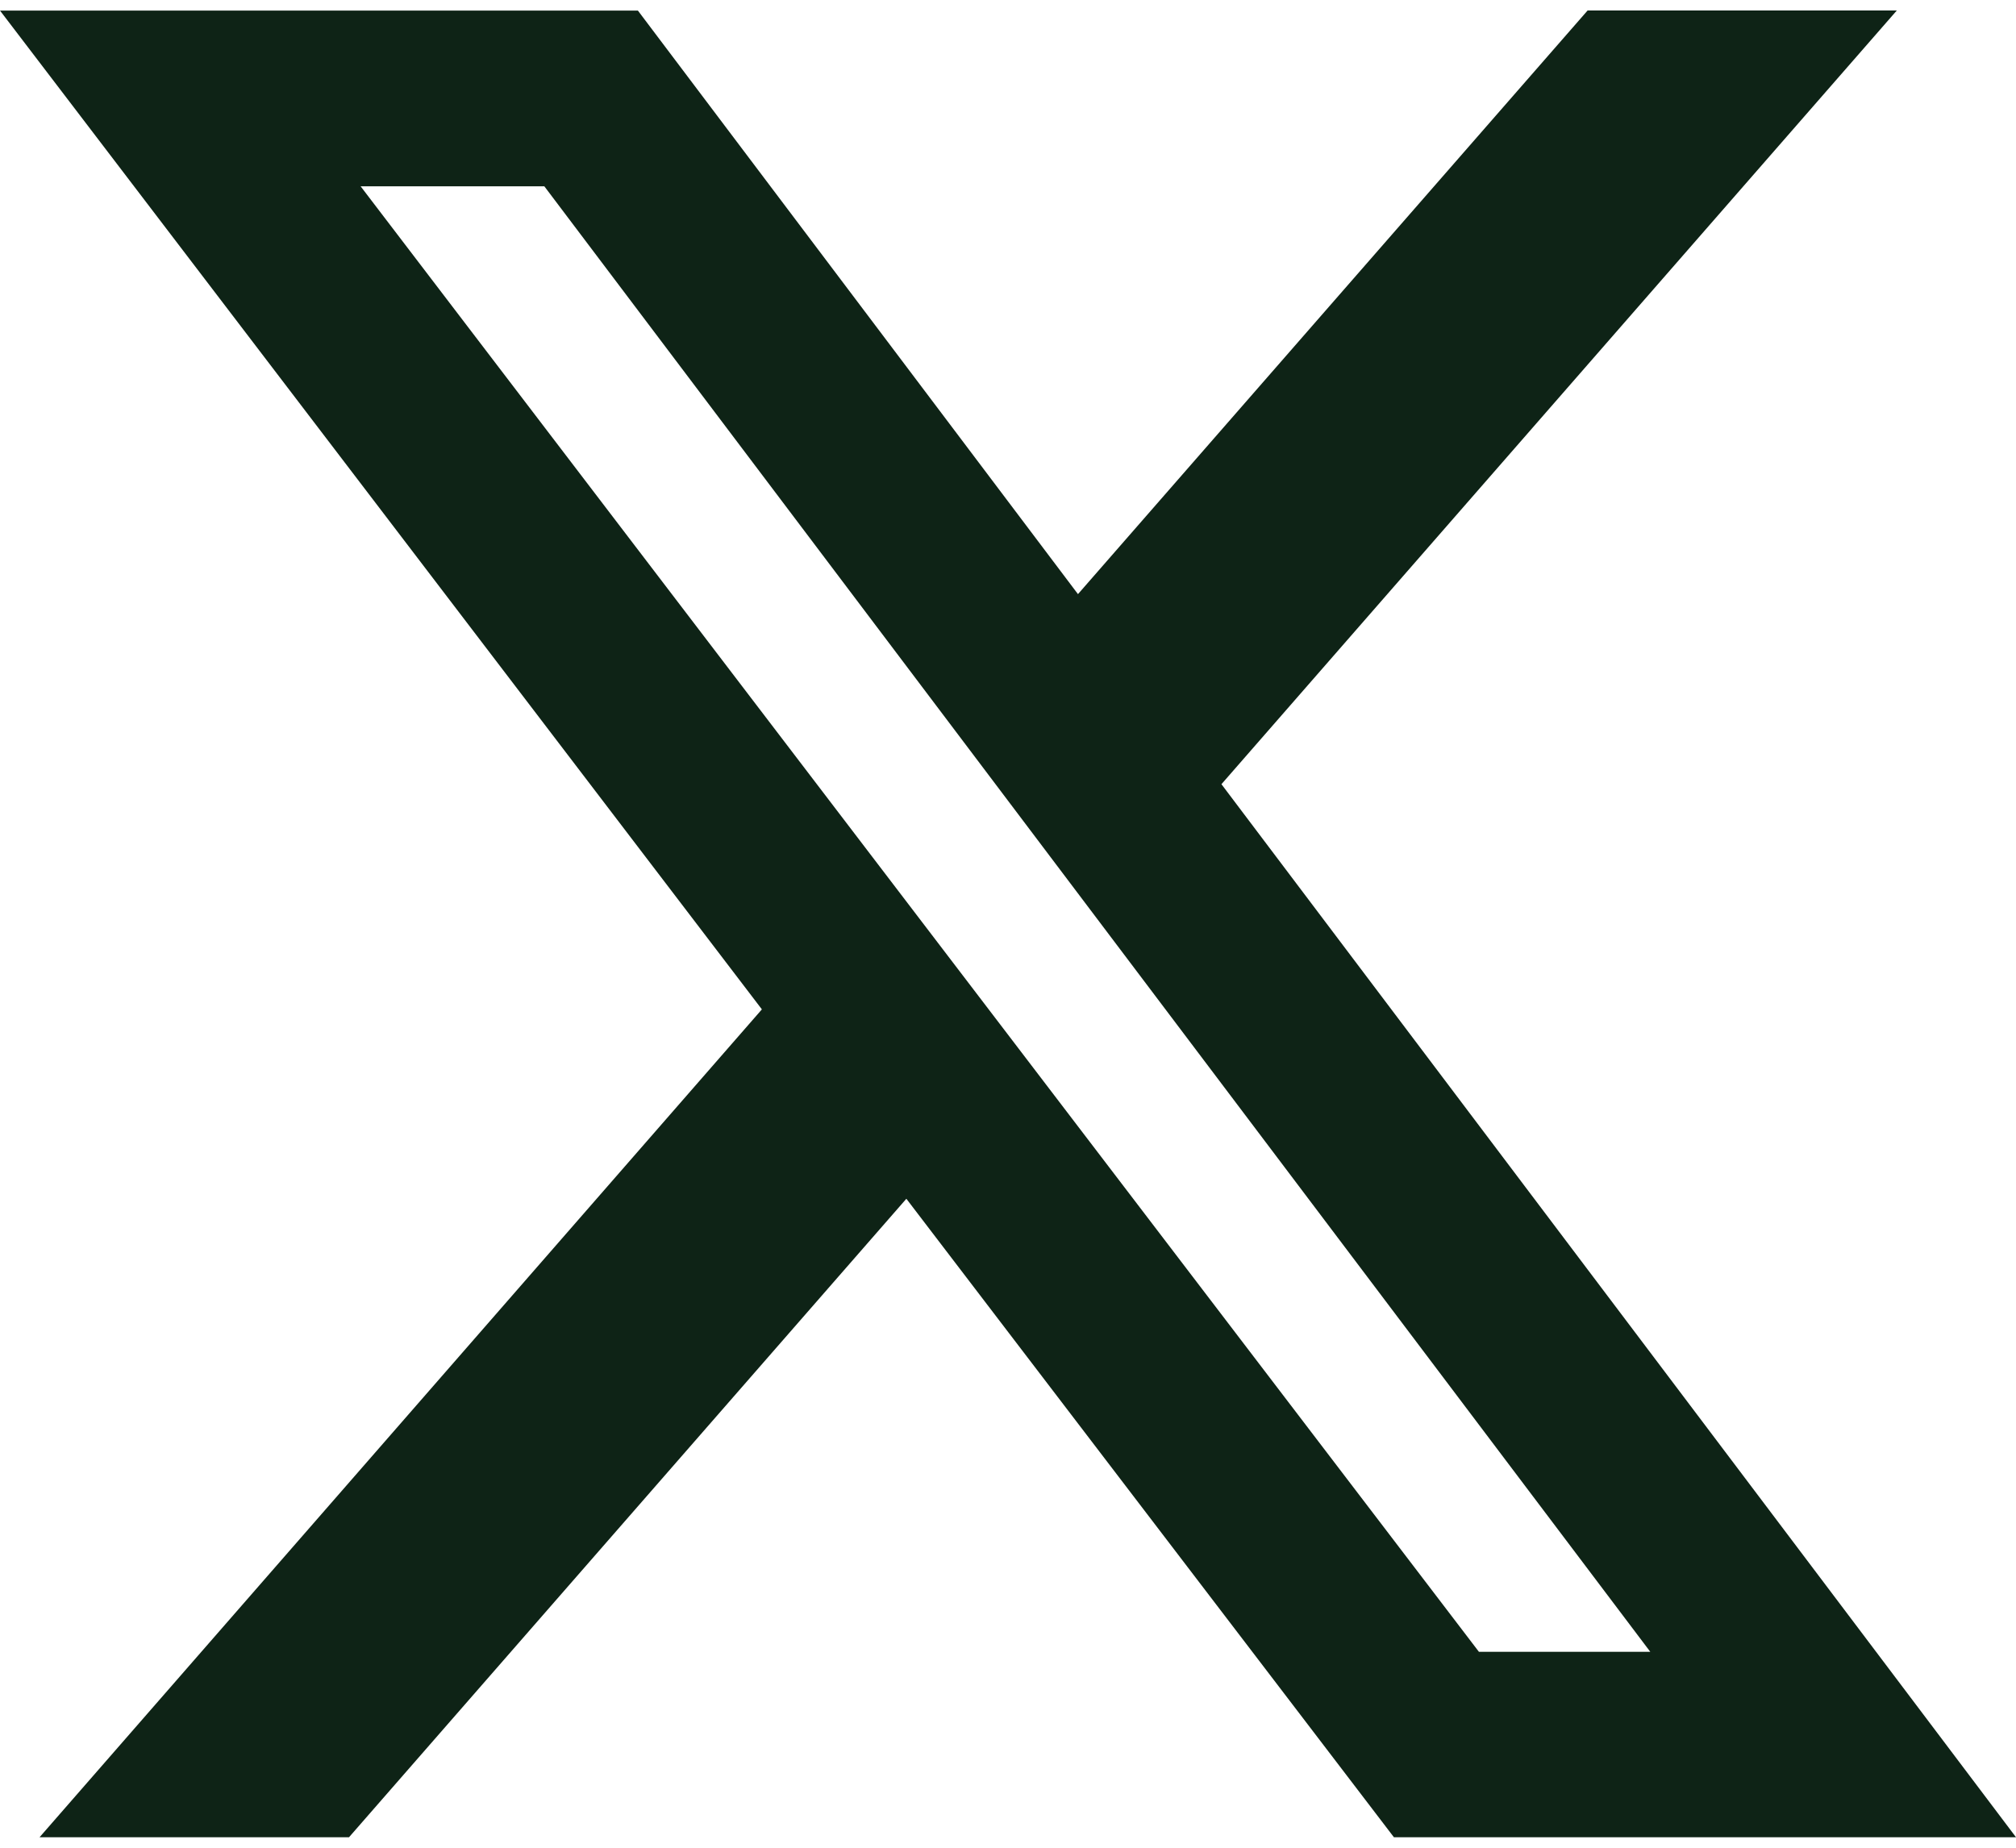 <svg width='24' height='22' viewBox='0 0 24 22' fill='none' xmlns='http://www.w3.org/2000/svg'><path d='M18.9 0.125H22.581L14.541 9.337L24 21.875H16.594L10.79 14.273L4.155 21.875H0.471L9.07 12.018L0 0.126H7.594L12.833 7.074L18.9 0.125ZM17.606 19.667H19.646L6.48 2.218H4.293L17.606 19.667Z' fill='#0E2316'/></svg>